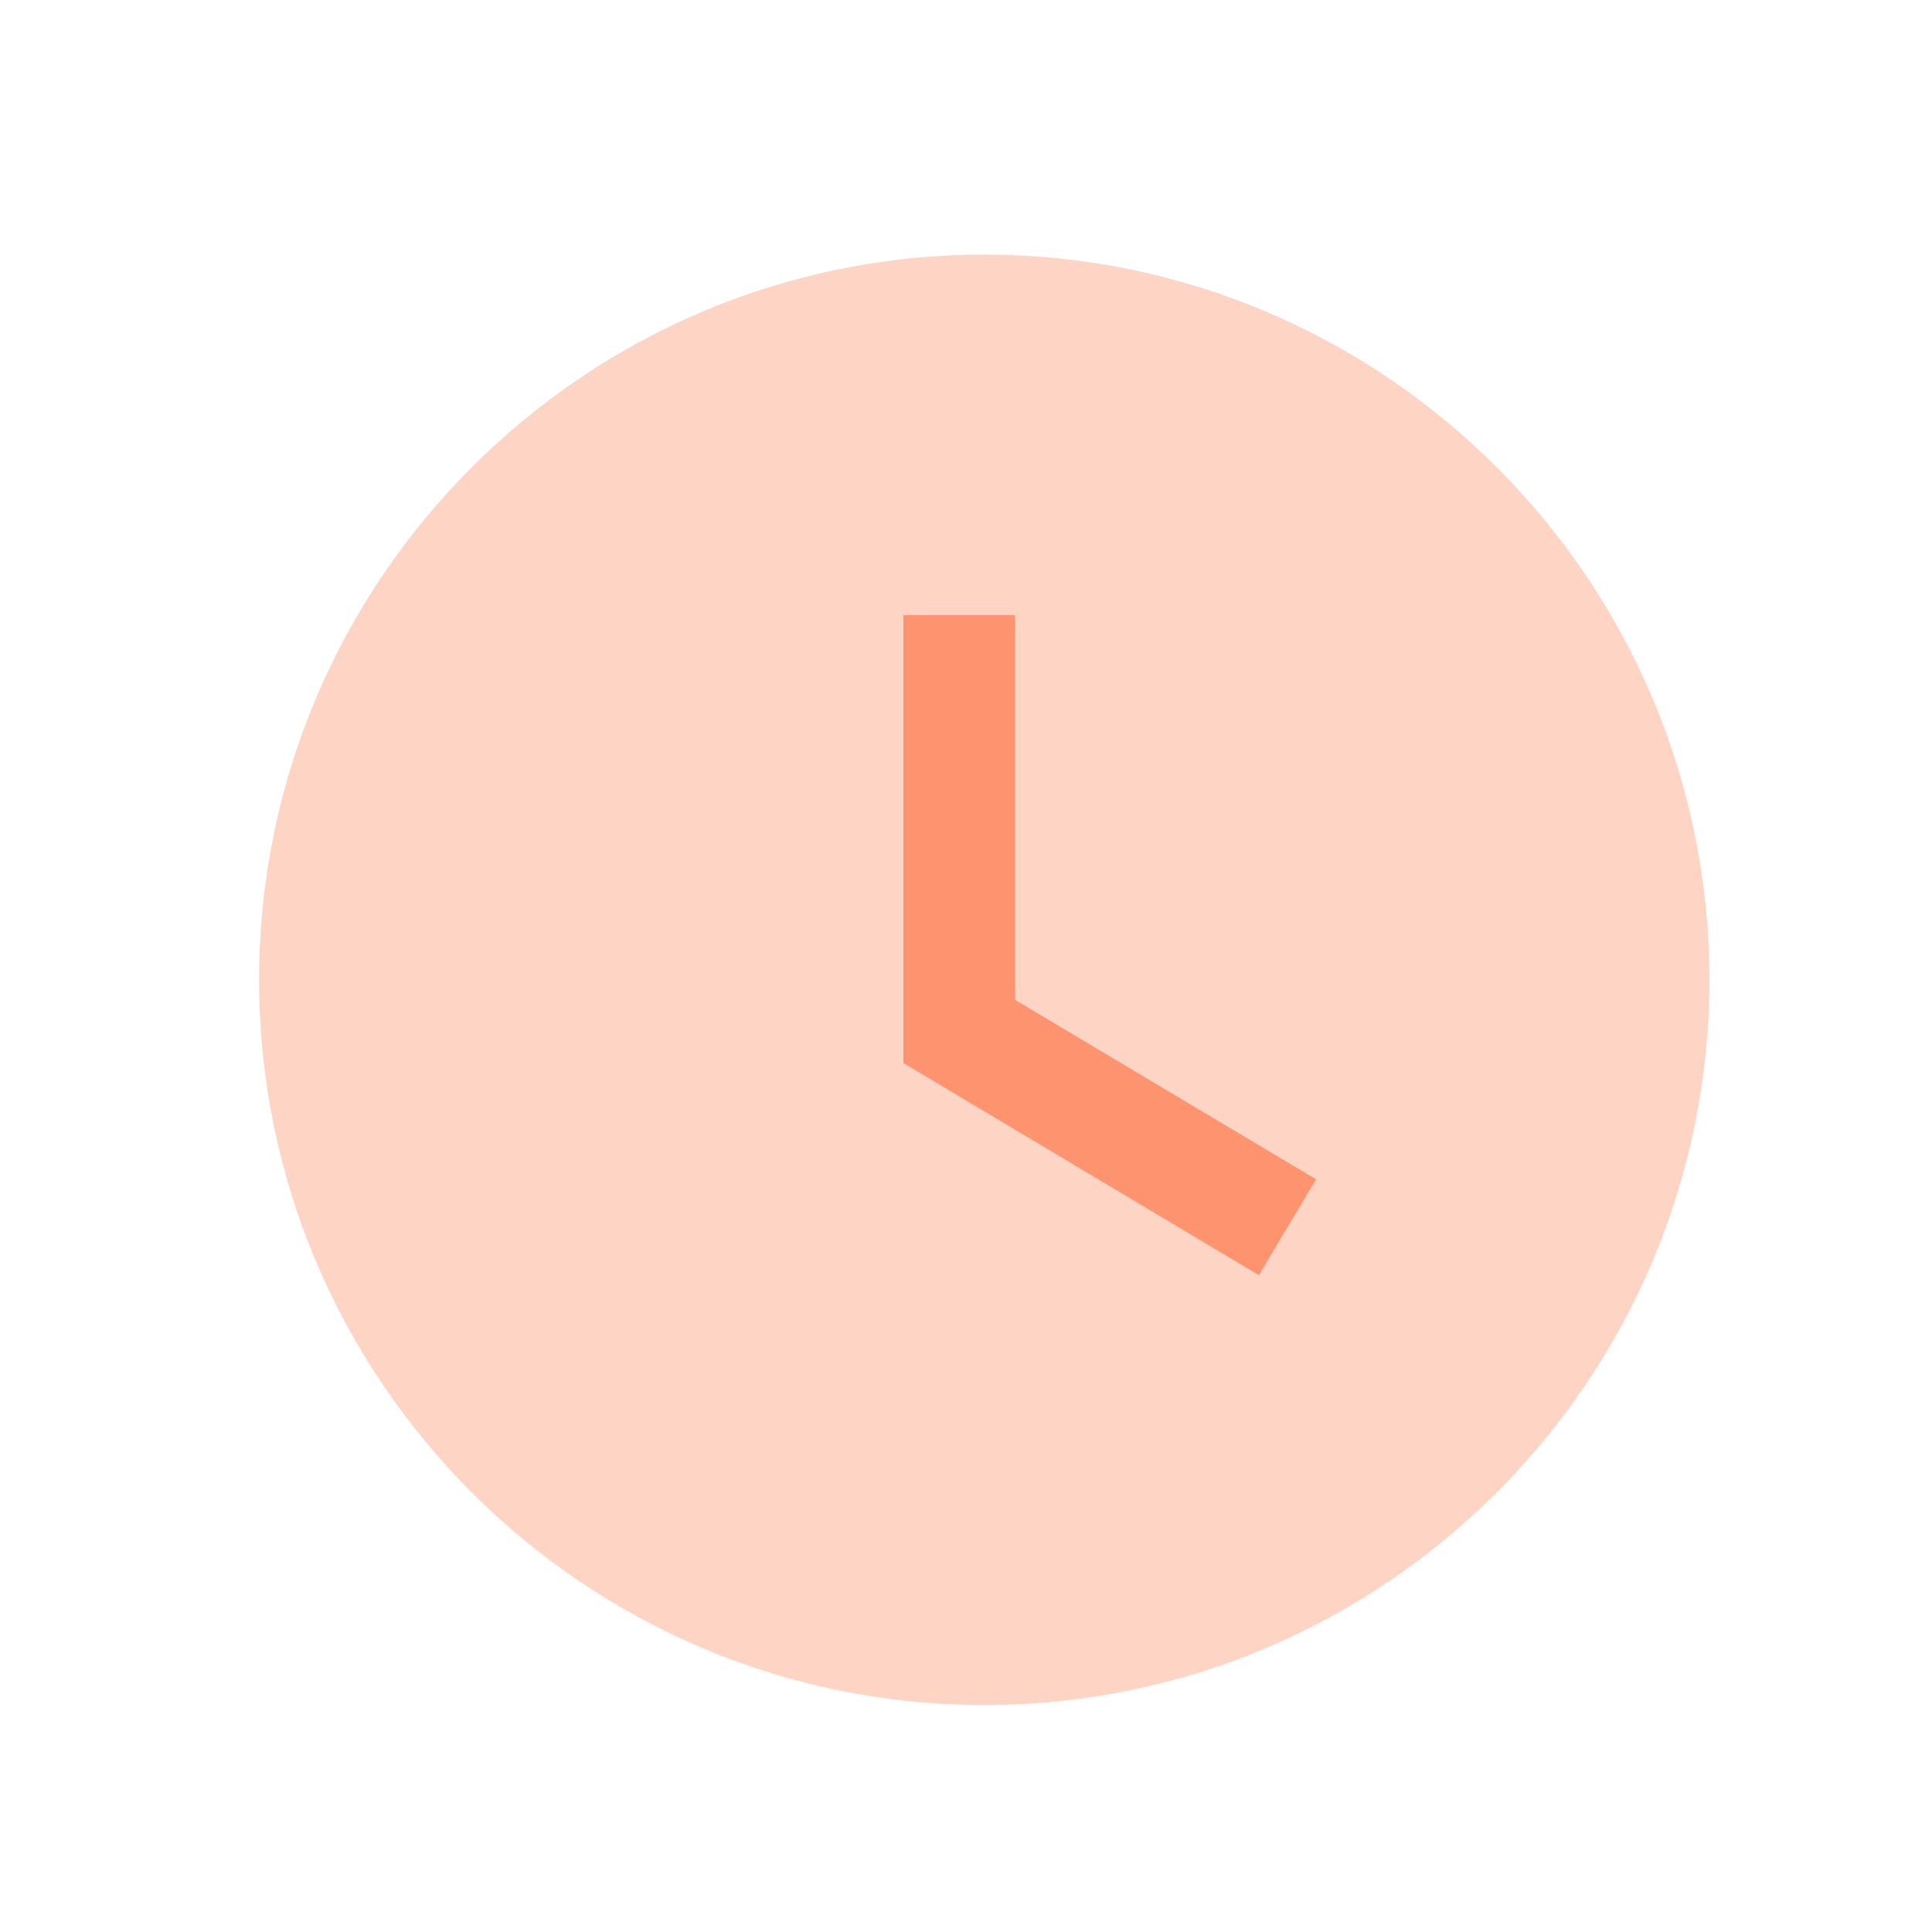 <svg width="19" height="19" viewBox="0 0 19 19" fill="none" xmlns="http://www.w3.org/2000/svg">
<path opacity="0.4" fill-rule="evenodd" clip-rule="evenodd" d="M9.679 2.504C5.747 2.504 2.548 5.704 2.548 9.636C2.548 13.569 5.747 16.768 9.679 16.768C13.612 16.768 16.811 13.569 16.811 9.636C16.811 5.704 13.612 2.504 9.679 2.504Z" fill="#FE9370"/>
<path d="M8.884 10.454L12.38 12.54L12.943 11.598L9.981 9.832V6.049H8.884V10.454Z" fill="#FE9370"/>
</svg>
